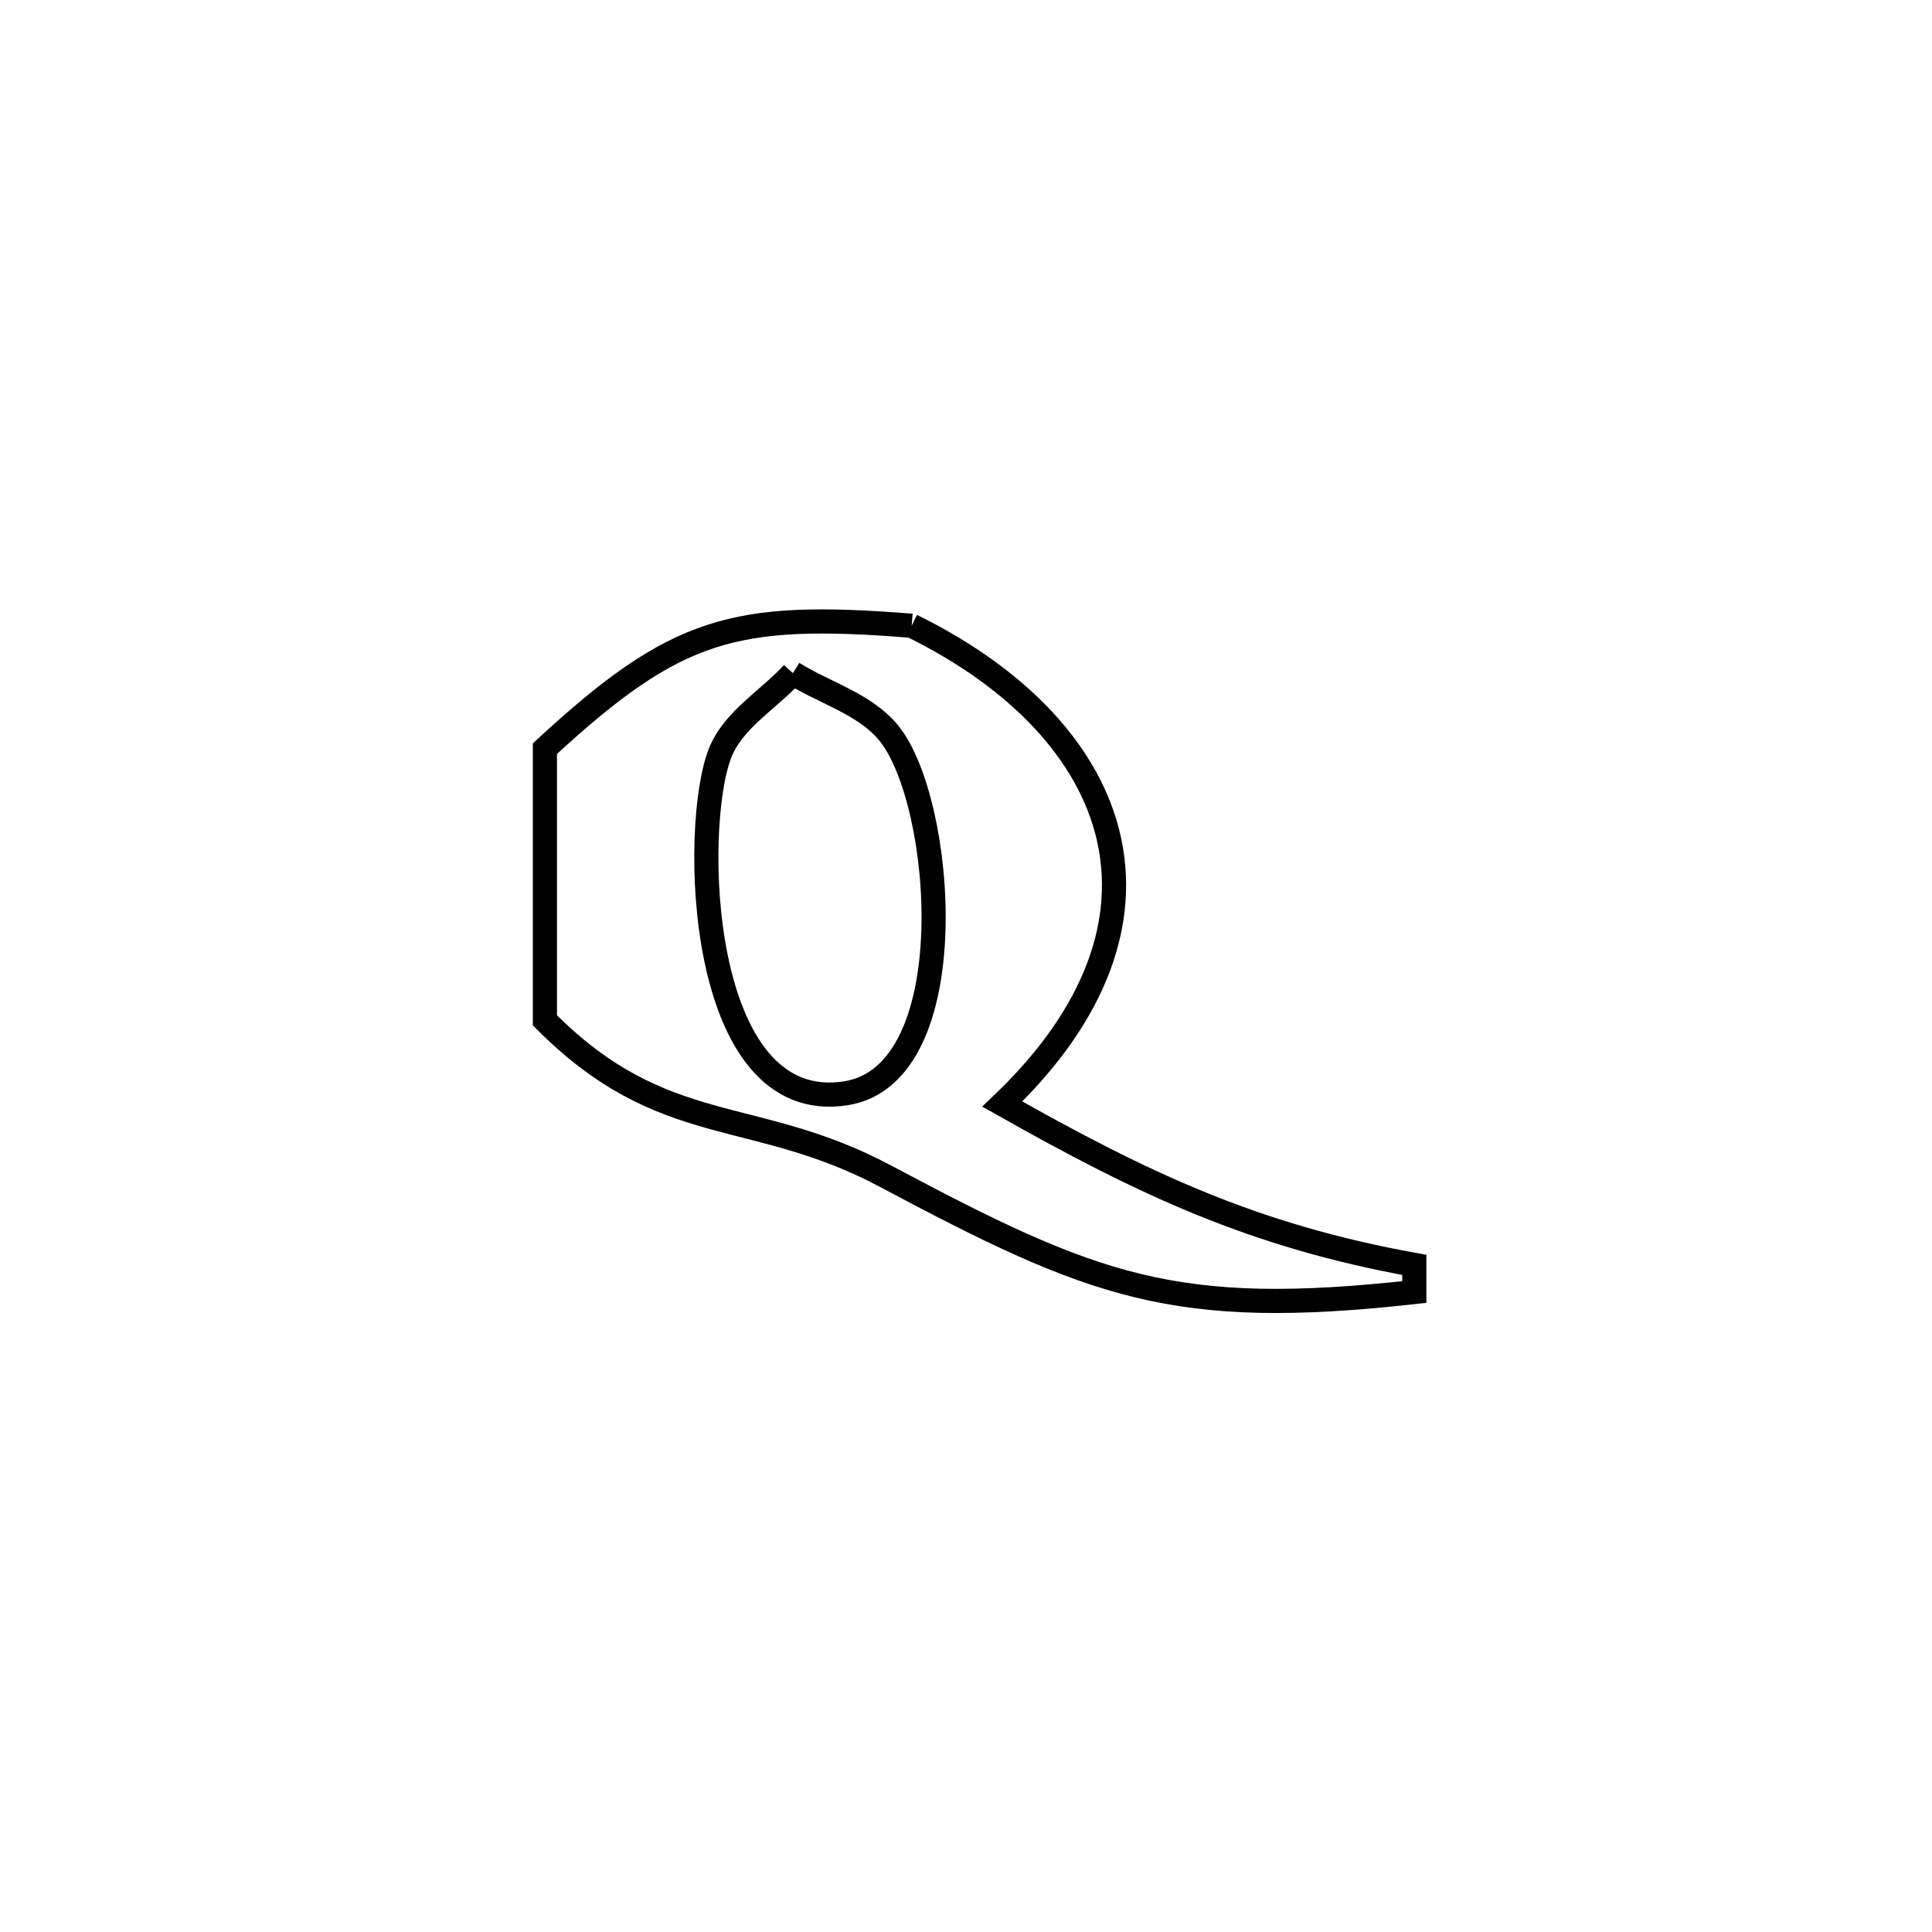 <svg xmlns="http://www.w3.org/2000/svg" viewBox="0.0 0.0 24.0 24.0" height="200px" width="200px"><path fill="none" stroke="black" stroke-width=".3" stroke-opacity="1.0"  filling="0" d="M11.325 7.773 L11.325 7.773 C13.975 9.076 14.814 11.461 12.451 13.715 L12.451 13.715 C14.211 14.71 15.573 15.352 17.569 15.713 L17.569 15.713 C17.569 15.825 17.569 15.938 17.569 16.05 L17.569 16.05 C14.588 16.381 13.591 15.99 10.998 14.61 C9.349 13.732 8.245 14.16 6.769 12.675 L6.769 12.675 C6.769 11.55 6.769 10.425 6.769 9.3 L6.769 9.3 C8.402 7.792 9.116 7.599 11.325 7.773 L11.325 7.773"></path>
<path fill="none" stroke="black" stroke-width=".3" stroke-opacity="1.0"  filling="0" d="M9.85 8.362 L9.85 8.362 C10.246 8.609 10.741 8.743 11.038 9.103 C11.733 9.946 12.004 13.344 10.509 13.581 C8.656 13.873 8.586 10.257 8.946 9.353 C9.111 8.937 9.549 8.692 9.85 8.362 L9.85 8.362"></path></svg>